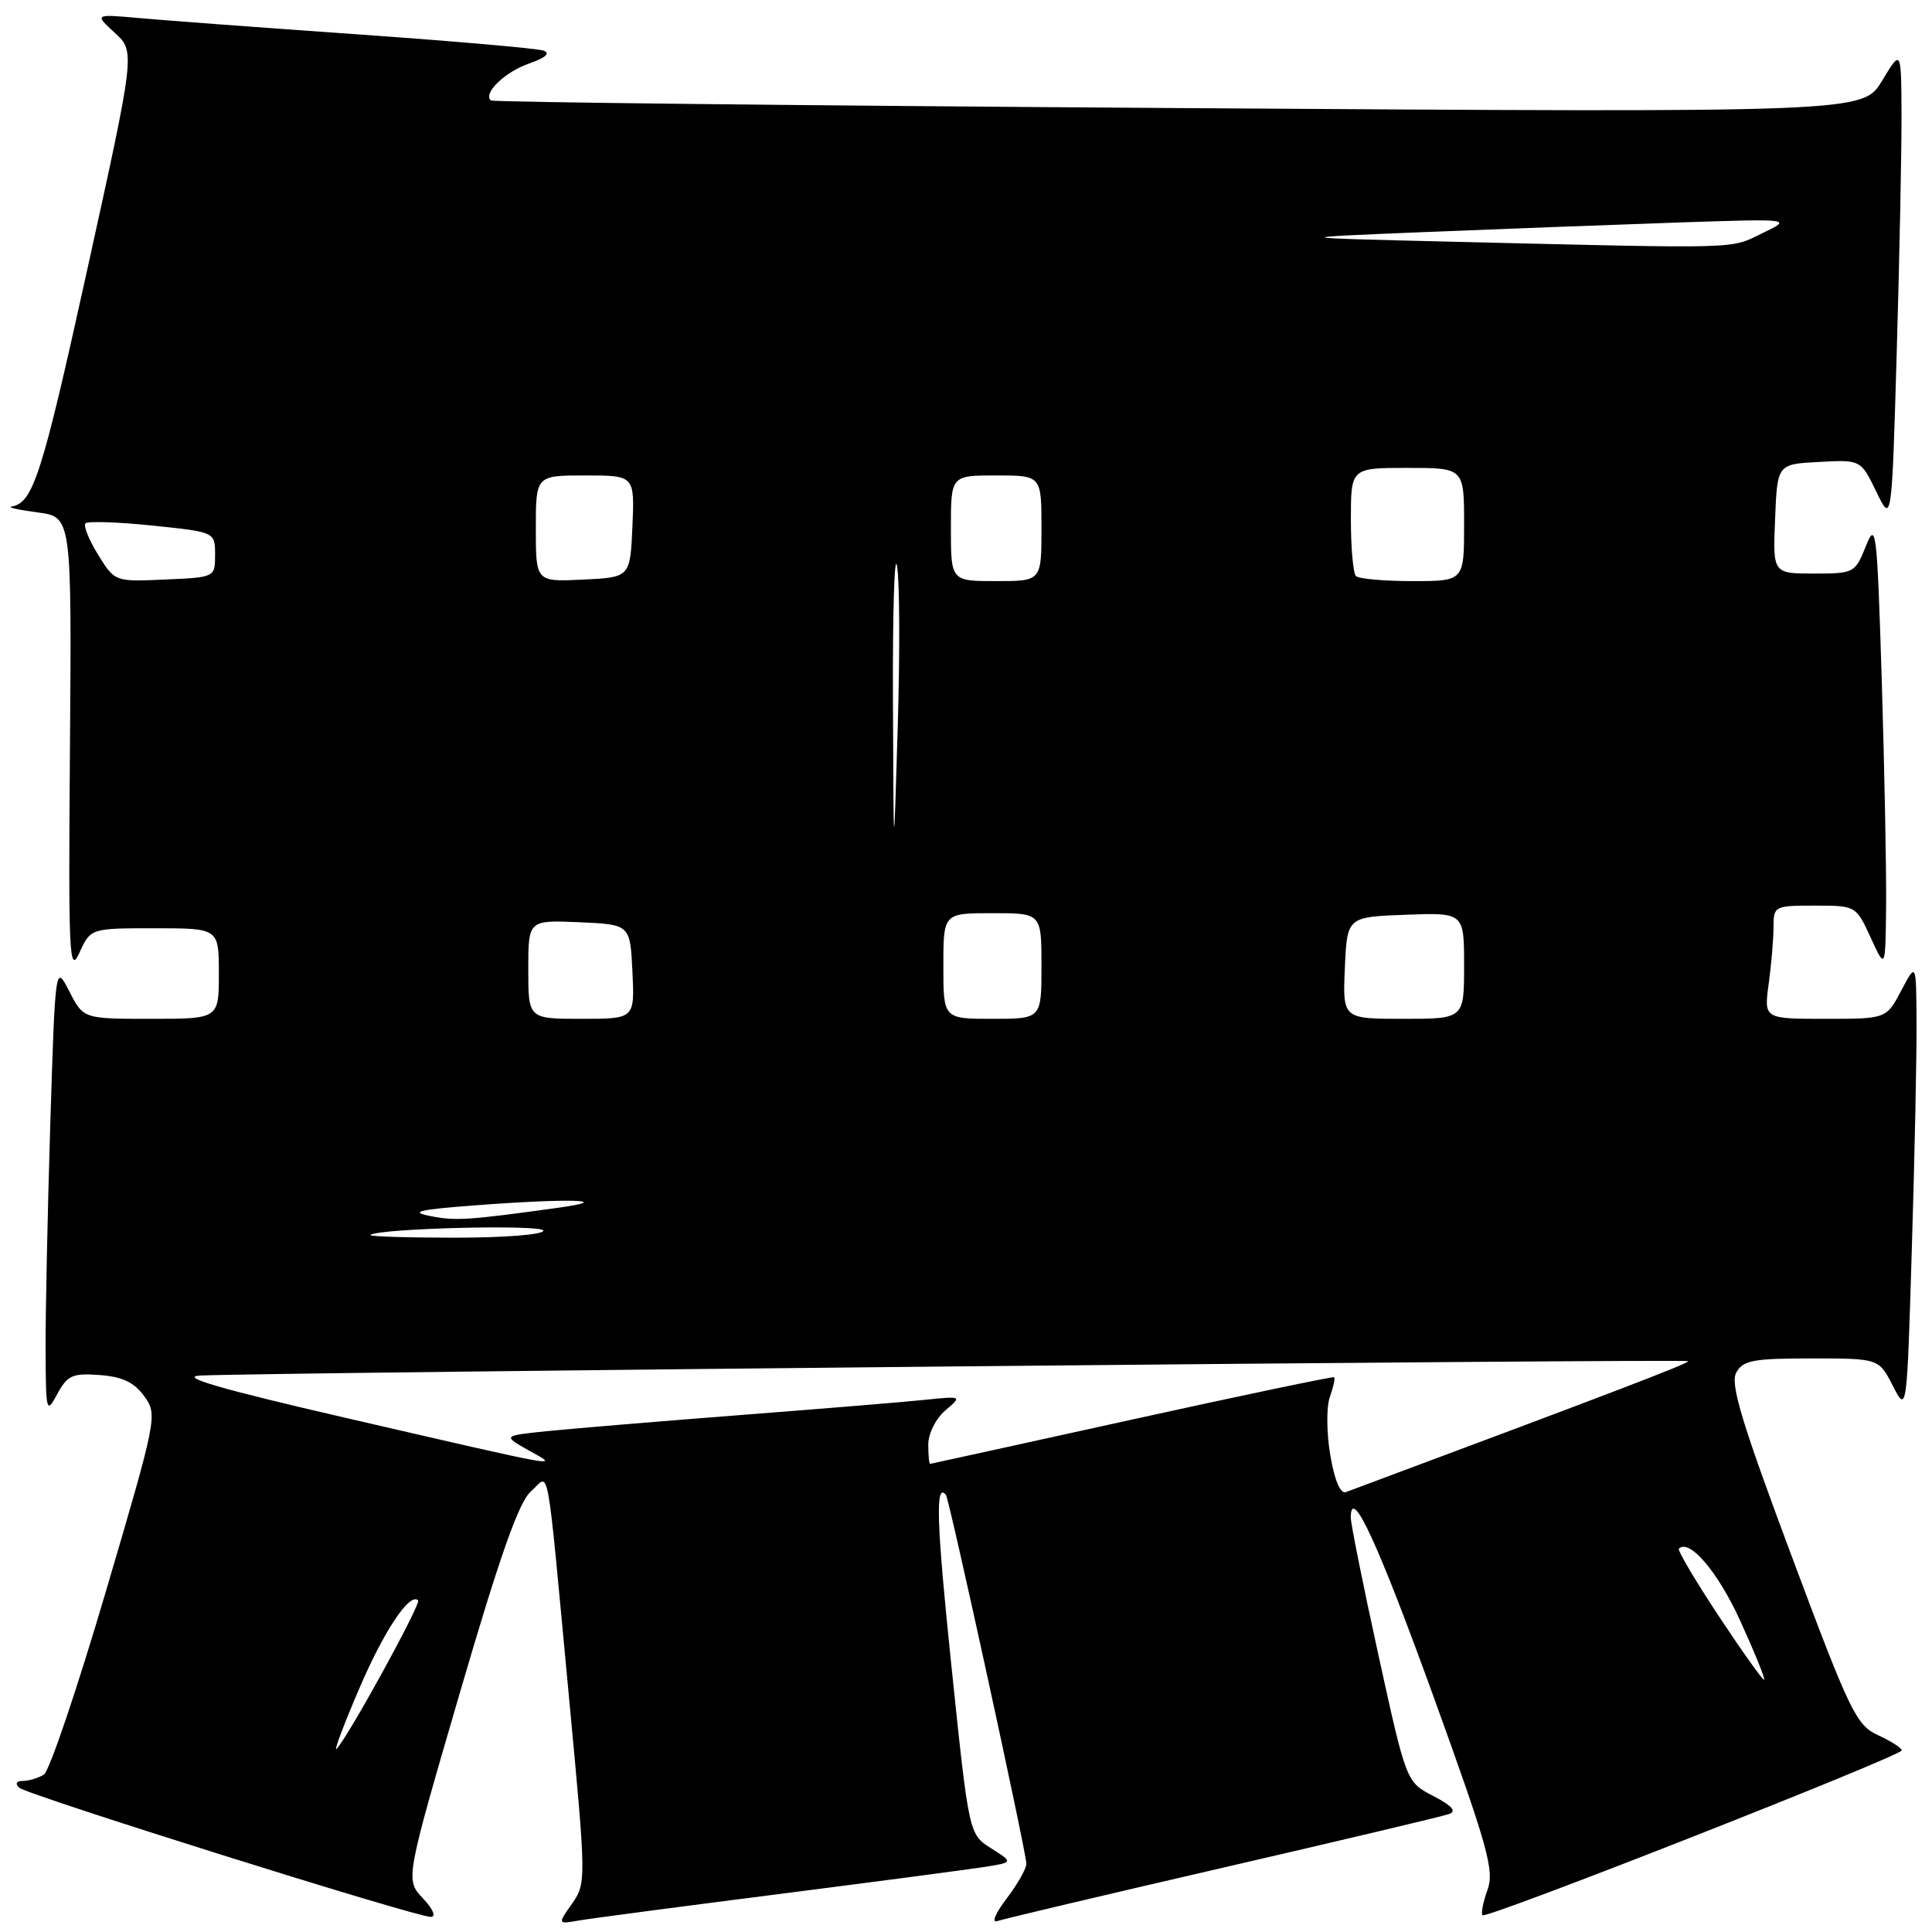 <?xml version="1.0" encoding="UTF-8" standalone="no"?>
<!DOCTYPE svg PUBLIC "-//W3C//DTD SVG 1.1//EN" "http://www.w3.org/Graphics/SVG/1.1/DTD/svg11.dtd" >
<svg xmlns="http://www.w3.org/2000/svg" xmlns:xlink="http://www.w3.org/1999/xlink" version="1.1" viewBox="0 0 256 256">
 <g >
 <path fill="currentColor"
d=" M 103.00 251.00 C 115.93 249.35 128.25 247.72 130.39 247.39 C 134.28 246.78 134.28 246.78 131.33 244.91 C 128.39 243.05 128.39 243.05 126.09 220.96 C 124.09 201.80 123.91 196.32 125.34 198.08 C 125.79 198.64 136.00 245.46 136.00 246.96 C 136.00 247.61 134.81 249.69 133.37 251.59 C 131.92 253.49 131.35 254.82 132.12 254.56 C 132.88 254.29 146.32 251.11 162.00 247.49 C 177.68 243.87 191.18 240.67 192.00 240.37 C 193.05 240.00 192.42 239.28 189.92 237.98 C 186.34 236.13 186.34 236.13 182.65 219.31 C 180.62 210.07 178.97 201.84 178.98 201.04 C 179.04 196.77 182.60 204.51 190.02 225.00 C 197.17 244.79 198.03 247.85 197.10 250.43 C 196.51 252.05 196.22 253.55 196.44 253.78 C 196.98 254.31 251.97 232.68 251.99 231.93 C 251.99 231.62 250.59 230.72 248.87 229.93 C 245.96 228.60 245.14 226.90 237.39 206.15 C 230.81 188.55 229.25 183.39 230.05 181.90 C 230.94 180.25 232.25 180.00 240.01 180.00 C 248.95 180.00 248.95 180.00 250.81 183.63 C 252.67 187.25 252.67 187.25 253.33 165.38 C 253.70 153.34 253.98 139.90 253.95 135.50 C 253.91 127.50 253.91 127.50 251.93 131.25 C 249.95 135.00 249.95 135.00 241.84 135.00 C 233.73 135.00 233.73 135.00 234.36 130.36 C 234.71 127.81 235.00 124.43 235.00 122.86 C 235.00 120.06 235.12 120.00 240.46 120.00 C 245.92 120.00 245.93 120.01 247.88 124.25 C 249.83 128.50 249.83 128.50 249.92 119.91 C 249.96 115.19 249.70 101.75 249.34 90.04 C 248.72 70.13 248.58 68.99 247.23 72.38 C 245.82 75.92 245.66 76.00 240.35 76.00 C 234.91 76.00 234.91 76.00 235.21 68.75 C 235.50 61.50 235.50 61.50 241.03 61.21 C 246.56 60.91 246.56 60.91 248.62 65.15 C 250.67 69.39 250.67 69.39 251.33 46.53 C 251.70 33.96 251.98 19.81 251.96 15.09 C 251.92 6.50 251.92 6.50 249.38 10.71 C 246.84 14.92 246.84 14.92 156.17 14.32 C 106.30 13.99 65.29 13.54 65.04 13.31 C 63.97 12.37 66.88 9.55 70.07 8.43 C 72.32 7.64 72.98 7.05 72.00 6.70 C 71.17 6.42 60.15 5.45 47.50 4.56 C 34.85 3.67 21.80 2.70 18.50 2.40 C 12.50 1.86 12.50 1.86 15.21 4.35 C 17.93 6.84 17.93 6.84 11.48 36.10 C 5.54 63.05 4.38 66.66 1.50 67.13 C 0.95 67.23 2.52 67.57 5.00 67.90 C 9.50 68.50 9.50 68.50 9.27 99.00 C 9.05 126.67 9.17 129.20 10.52 126.25 C 12.01 123.00 12.01 123.00 20.50 123.00 C 29.00 123.00 29.00 123.00 29.00 129.00 C 29.00 135.00 29.00 135.00 20.02 135.00 C 11.05 135.00 11.05 135.00 9.19 131.37 C 7.33 127.75 7.33 127.75 6.66 149.03 C 6.30 160.74 6.02 174.19 6.04 178.91 C 6.08 187.17 6.14 187.39 7.60 184.70 C 8.94 182.23 9.61 181.93 13.21 182.20 C 16.21 182.42 17.78 183.17 19.11 185.00 C 20.89 187.47 20.82 187.82 14.02 210.90 C 10.23 223.77 6.54 234.68 5.82 235.14 C 5.09 235.59 3.85 235.98 3.05 235.98 C 2.16 235.99 1.97 236.34 2.55 236.88 C 3.60 237.84 55.05 254.00 57.08 254.00 C 57.82 254.00 57.39 252.97 56.03 251.53 C 53.71 249.06 53.71 249.06 60.94 224.28 C 66.24 206.13 68.76 199.00 70.34 197.63 C 72.91 195.40 72.29 191.99 75.45 225.50 C 77.68 249.18 77.68 249.54 75.80 252.24 C 73.88 254.97 73.88 254.97 76.69 254.48 C 78.24 254.21 90.07 252.65 103.00 251.00 Z  M 47.50 223.98 C 50.82 216.18 54.29 210.95 55.40 212.06 C 55.83 212.50 46.08 230.26 44.59 231.74 C 44.20 232.13 45.51 228.64 47.50 223.98 Z  M 227.79 214.21 C 224.65 209.46 222.25 205.41 222.46 205.21 C 223.84 203.83 227.63 208.27 230.57 214.72 C 232.47 218.89 233.91 222.43 233.76 222.57 C 233.62 222.72 230.93 218.95 227.79 214.21 Z  M 176.27 192.82 C 175.77 189.87 175.74 186.44 176.21 185.11 C 176.68 183.80 176.93 182.62 176.78 182.49 C 176.63 182.37 164.57 184.89 150.00 188.10 C 135.43 191.31 123.39 193.95 123.25 193.97 C 123.11 193.99 123.00 192.83 123.00 191.41 C 123.00 189.96 123.99 187.98 125.25 186.90 C 127.50 184.98 127.50 184.98 122.50 185.49 C 119.75 185.78 108.72 186.68 98.00 187.51 C 87.28 188.34 75.82 189.30 72.55 189.63 C 66.60 190.24 66.60 190.24 70.05 192.18 C 74.16 194.48 75.36 194.69 46.00 187.92 C 29.23 184.05 23.64 182.43 26.50 182.27 C 33.31 181.88 223.37 180.04 223.69 180.36 C 223.94 180.60 213.36 184.65 178.34 197.71 C 177.61 197.99 176.84 196.17 176.27 192.82 Z  M 49.08 163.64 C 50.09 162.76 72.00 162.21 72.00 163.07 C 72.00 163.59 66.86 164.00 60.33 164.00 C 53.92 164.00 48.85 163.84 49.08 163.64 Z  M 57.00 161.13 C 54.22 160.58 55.44 160.28 62.90 159.72 C 75.26 158.77 81.72 158.95 74.00 160.03 C 62.01 161.69 60.37 161.80 57.00 161.13 Z  M 70.00 128.45 C 70.00 121.91 70.00 121.91 76.75 122.20 C 83.50 122.50 83.50 122.50 83.80 128.75 C 84.10 135.00 84.10 135.00 77.05 135.00 C 70.00 135.00 70.00 135.00 70.00 128.45 Z  M 125.00 128.00 C 125.00 121.00 125.00 121.00 131.50 121.00 C 138.00 121.00 138.00 121.00 138.00 128.00 C 138.00 135.00 138.00 135.00 131.50 135.00 C 125.00 135.00 125.00 135.00 125.00 128.00 Z  M 178.20 128.25 C 178.50 121.50 178.50 121.50 186.25 121.21 C 194.00 120.92 194.00 120.92 194.00 127.96 C 194.00 135.00 194.00 135.00 185.95 135.00 C 177.91 135.00 177.91 135.00 178.20 128.25 Z  M 118.32 93.00 C 118.27 81.17 118.52 73.08 118.86 75.00 C 119.21 76.92 119.25 86.60 118.95 96.50 C 118.41 114.50 118.41 114.50 118.32 93.00 Z  M 12.99 73.49 C 11.77 71.51 11.02 69.65 11.33 69.34 C 11.63 69.04 15.62 69.17 20.19 69.64 C 28.50 70.50 28.50 70.50 28.50 73.50 C 28.50 76.50 28.50 76.50 21.86 76.79 C 15.22 77.09 15.22 77.09 12.99 73.49 Z  M 71.00 70.05 C 71.00 63.00 71.00 63.00 77.55 63.00 C 84.09 63.00 84.09 63.00 83.80 69.75 C 83.50 76.50 83.50 76.50 77.25 76.80 C 71.00 77.10 71.00 77.10 71.00 70.05 Z  M 126.00 70.00 C 126.00 63.00 126.00 63.00 132.00 63.00 C 138.00 63.00 138.00 63.00 138.00 70.00 C 138.00 77.00 138.00 77.00 132.00 77.00 C 126.00 77.00 126.00 77.00 126.00 70.00 Z  M 179.67 76.33 C 179.30 75.97 179.00 72.59 179.00 68.83 C 179.00 62.00 179.00 62.00 186.50 62.00 C 194.00 62.00 194.00 62.00 194.00 69.50 C 194.00 77.00 194.00 77.00 187.17 77.00 C 183.41 77.00 180.03 76.70 179.67 76.33 Z  M 192.50 32.03 C 170.50 31.50 170.50 31.50 189.00 30.74 C 199.18 30.33 214.25 29.76 222.50 29.48 C 237.50 28.98 237.50 28.98 233.50 30.91 C 229.15 33.02 231.25 32.96 192.50 32.03 Z "/>
</g>
</svg>